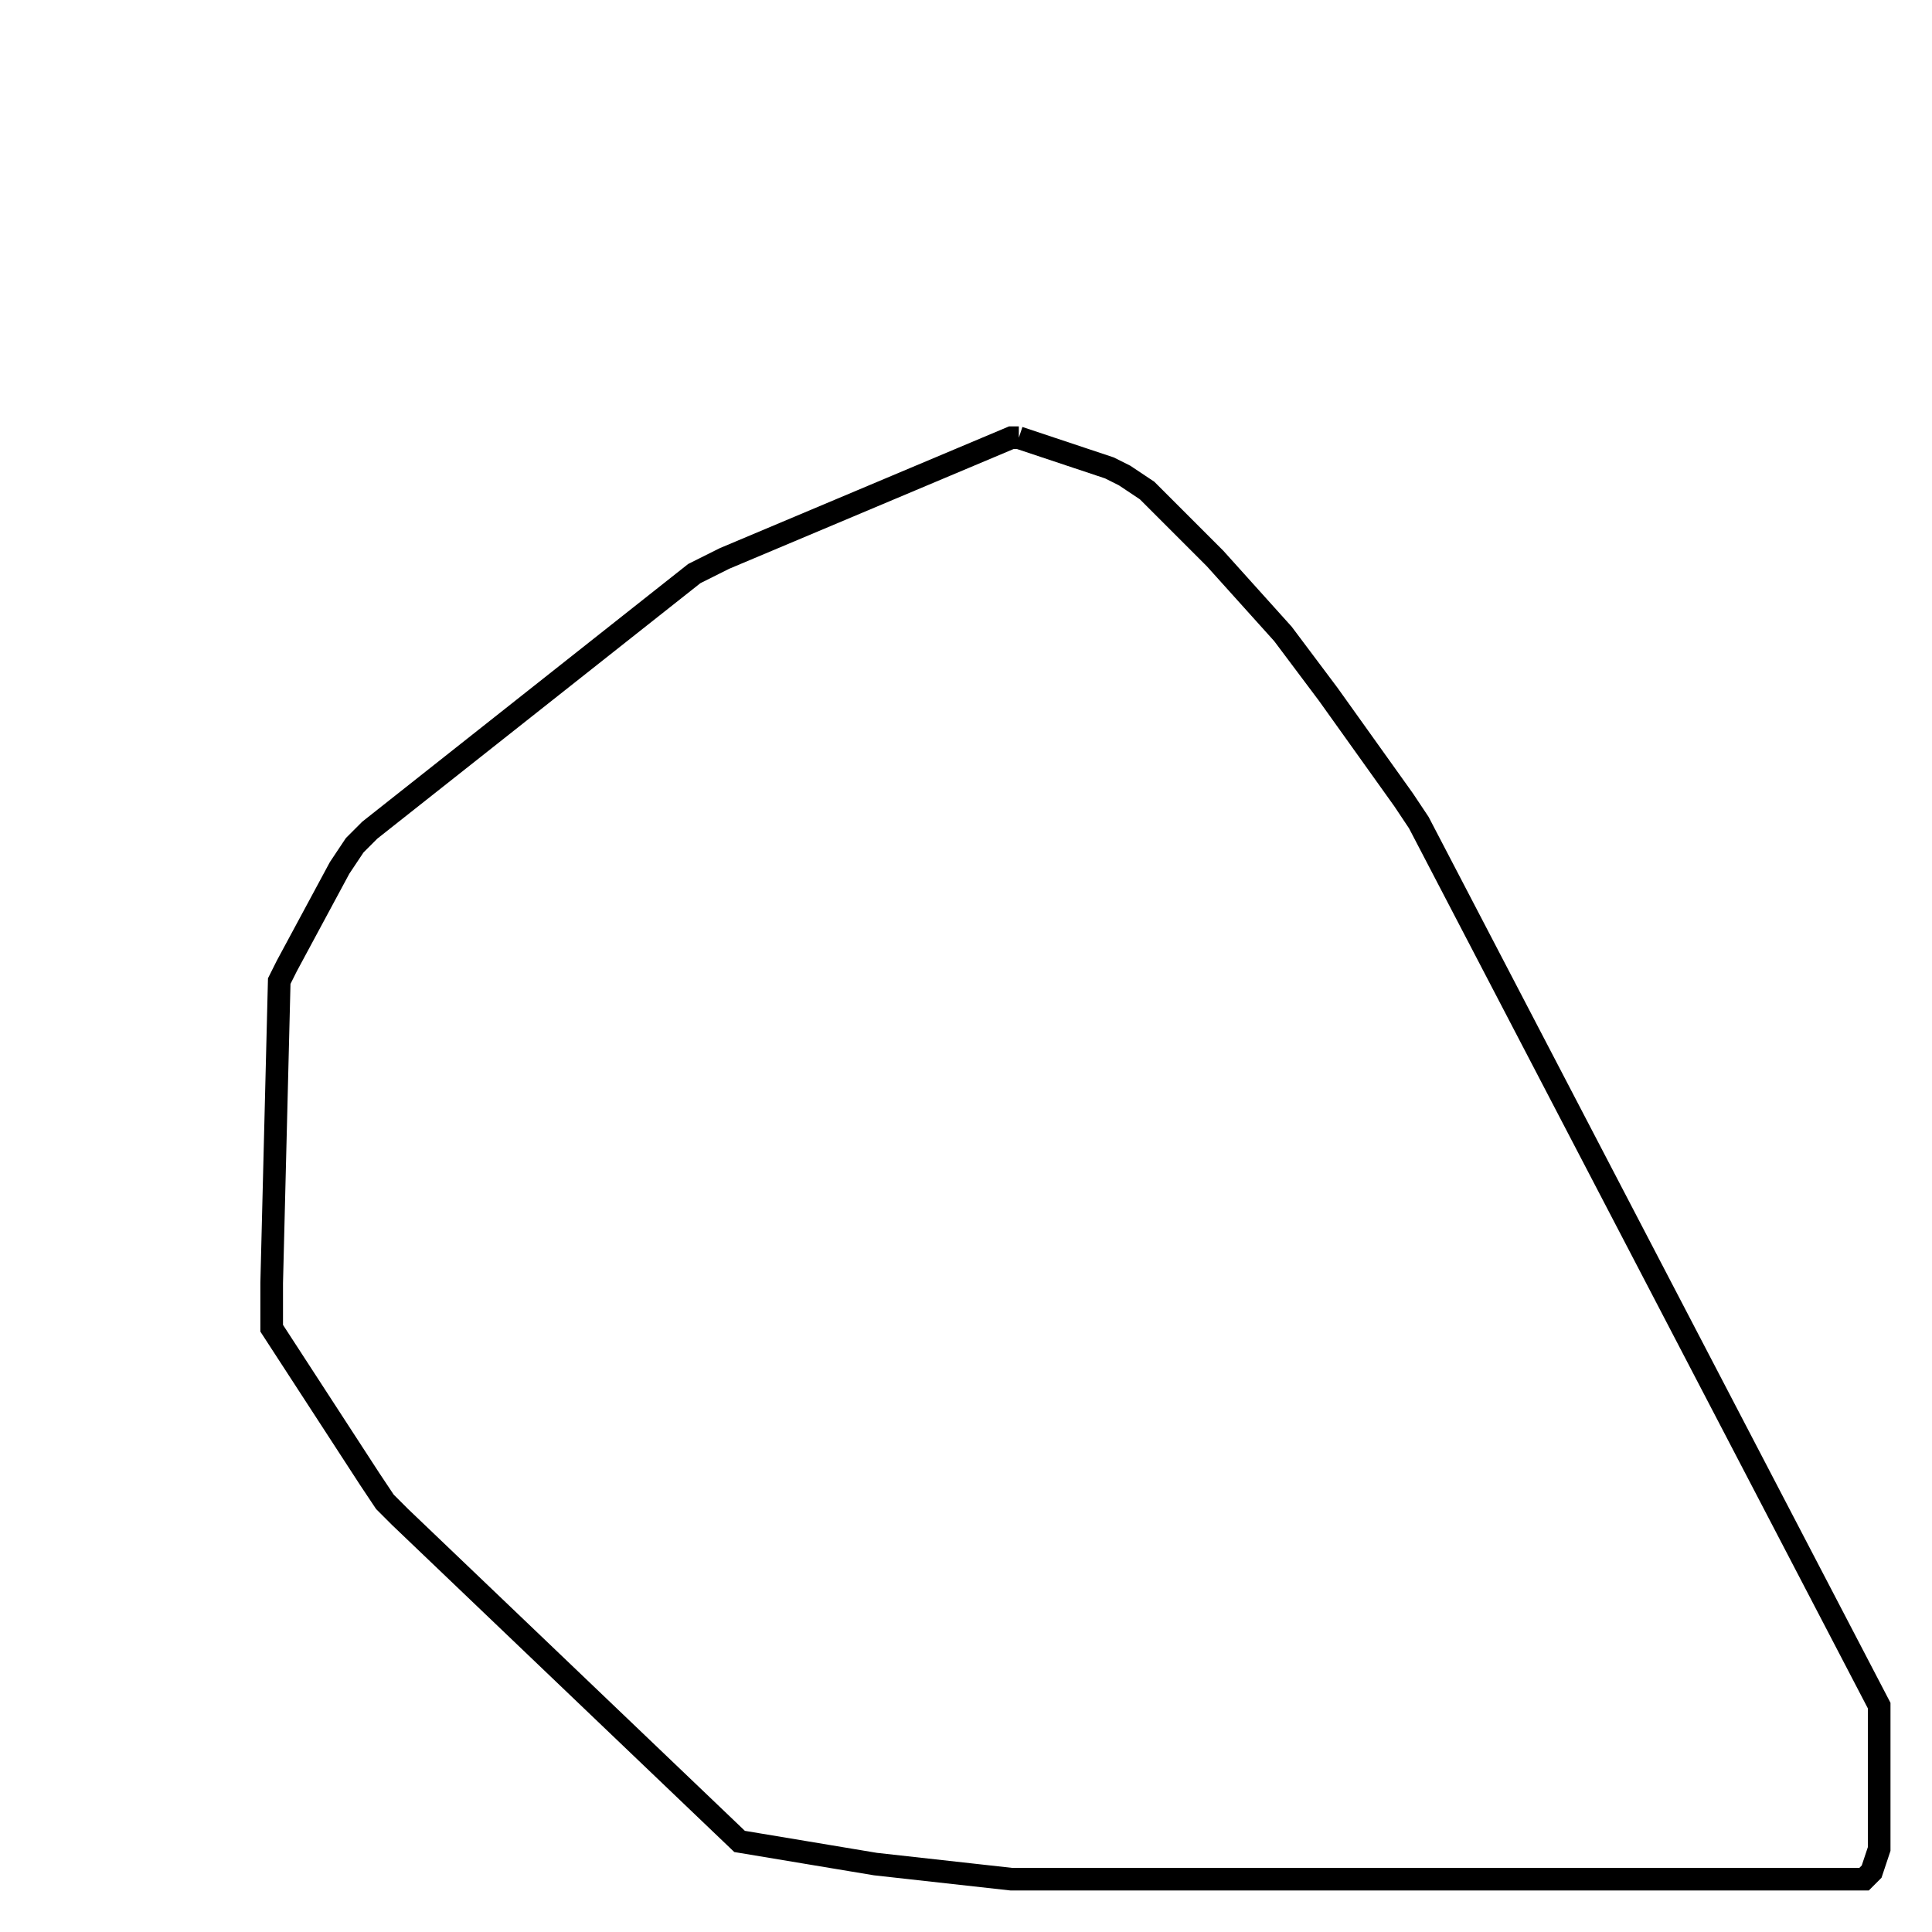 <svg width="256" height="256" xmlns="http://www.w3.org/2000/svg" fill-opacity="0" stroke="black" stroke-width="3" ><path d="M135 58 147 62 149 63 152 65 161 74 170 84 176 92 186 106 188 109 249 226 249 245 248 248 247 249 134 249 116 247 98 244 53 201 51 199 49 196 36 176 36 170 37 130 38 128 45 115 47 112 49 110 92 76 96 74 134 58 135 58 "/></svg>